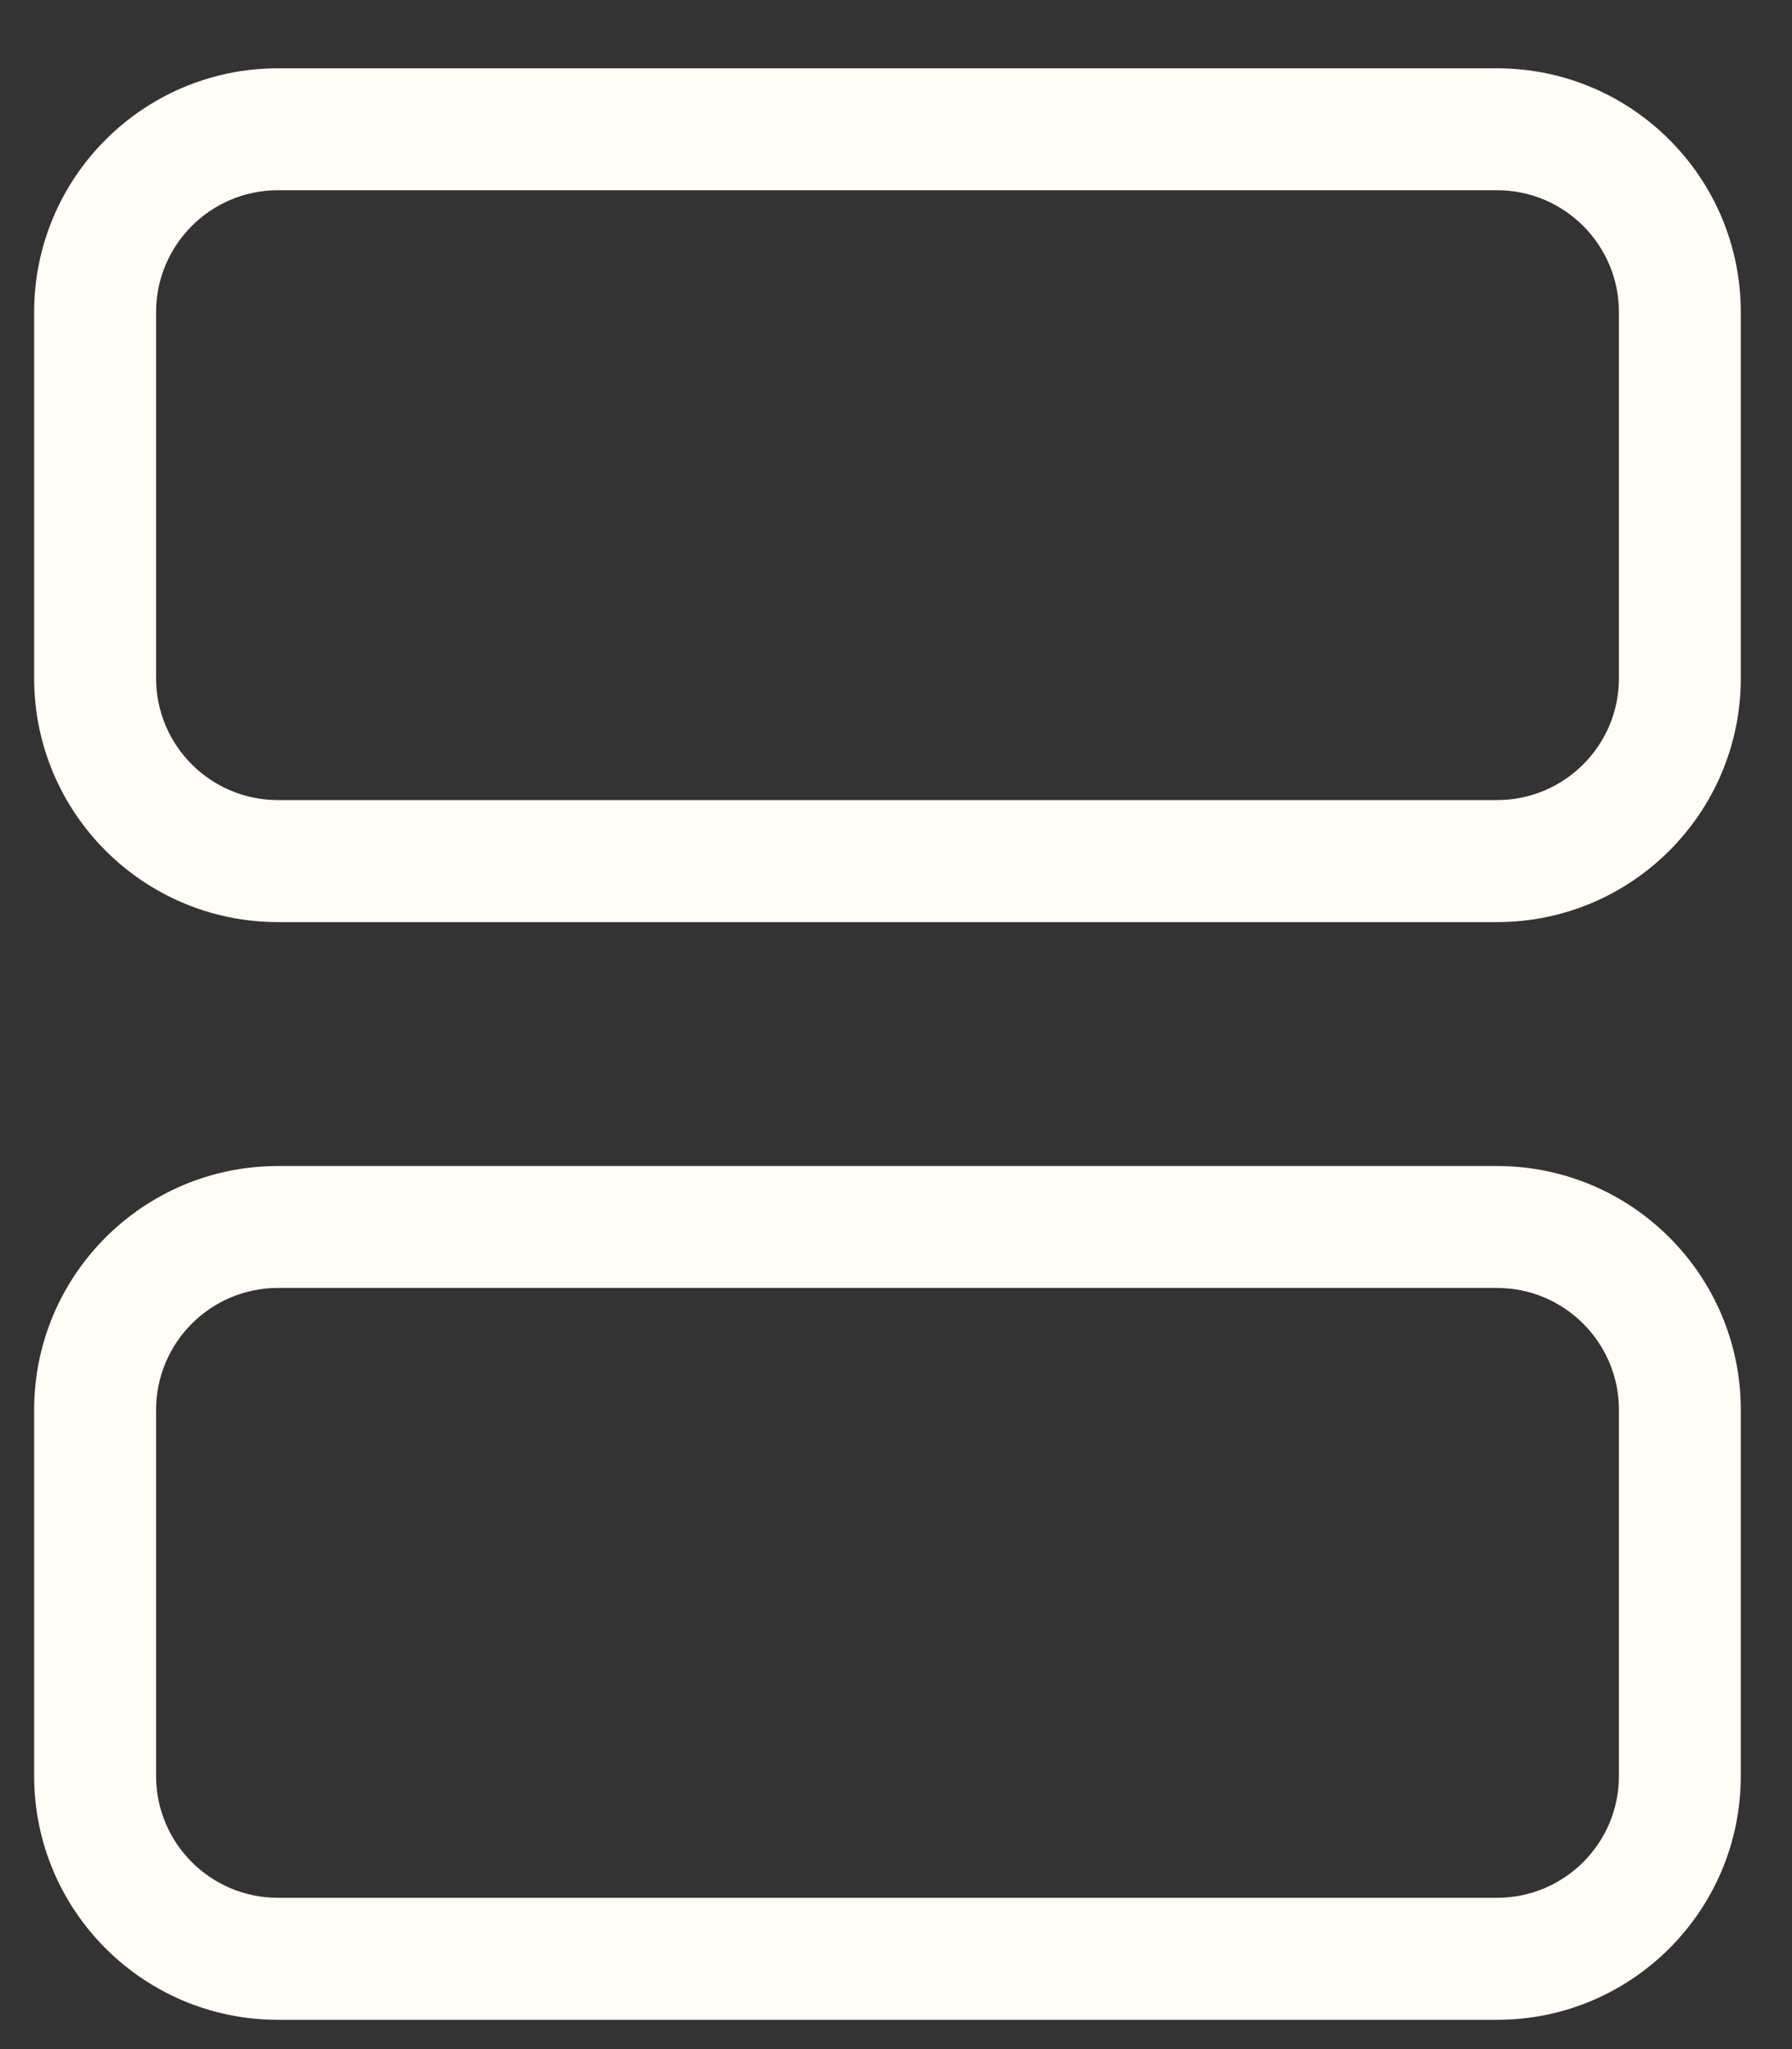 <svg width="21" height="24" viewBox="0 0 21 24" fill="none" xmlns="http://www.w3.org/2000/svg">
<rect x="0" y="0" width="21" height="24" fill="#333333" stroke="none"/>
<path fill-rule="evenodd" clip-rule="evenodd" d="M17.543 0.8H3.258C1.68 0.8 0.4 2.079 0.4 3.657V7.943C0.4 9.521 1.68 10.8 3.258 10.8H17.543C19.121 10.8 20.4 9.521 20.4 7.943V3.657C20.4 2.079 19.121 0.8 17.543 0.8ZM1.829 3.657C1.829 2.868 2.469 2.228 3.258 2.228H17.543C18.332 2.228 18.972 2.868 18.972 3.657V7.943C18.972 8.732 18.332 9.371 17.543 9.371H3.258C2.469 9.371 1.829 8.732 1.829 7.943V3.657ZM3.258 13.657H17.543C19.121 13.657 20.4 14.936 20.4 16.514V20.8C20.4 22.378 19.121 23.657 17.543 23.657H3.258C1.68 23.657 0.4 22.378 0.4 20.8V16.514C0.4 14.936 1.68 13.657 3.258 13.657ZM1.829 16.514C1.829 15.725 2.469 15.085 3.258 15.085H17.543C18.332 15.085 18.972 15.725 18.972 16.514V20.8C18.972 21.589 18.332 22.228 17.543 22.228H3.258C2.469 22.228 1.829 21.589 1.829 20.8V16.514Z" fill="#FFFDF5"/>
</svg>
